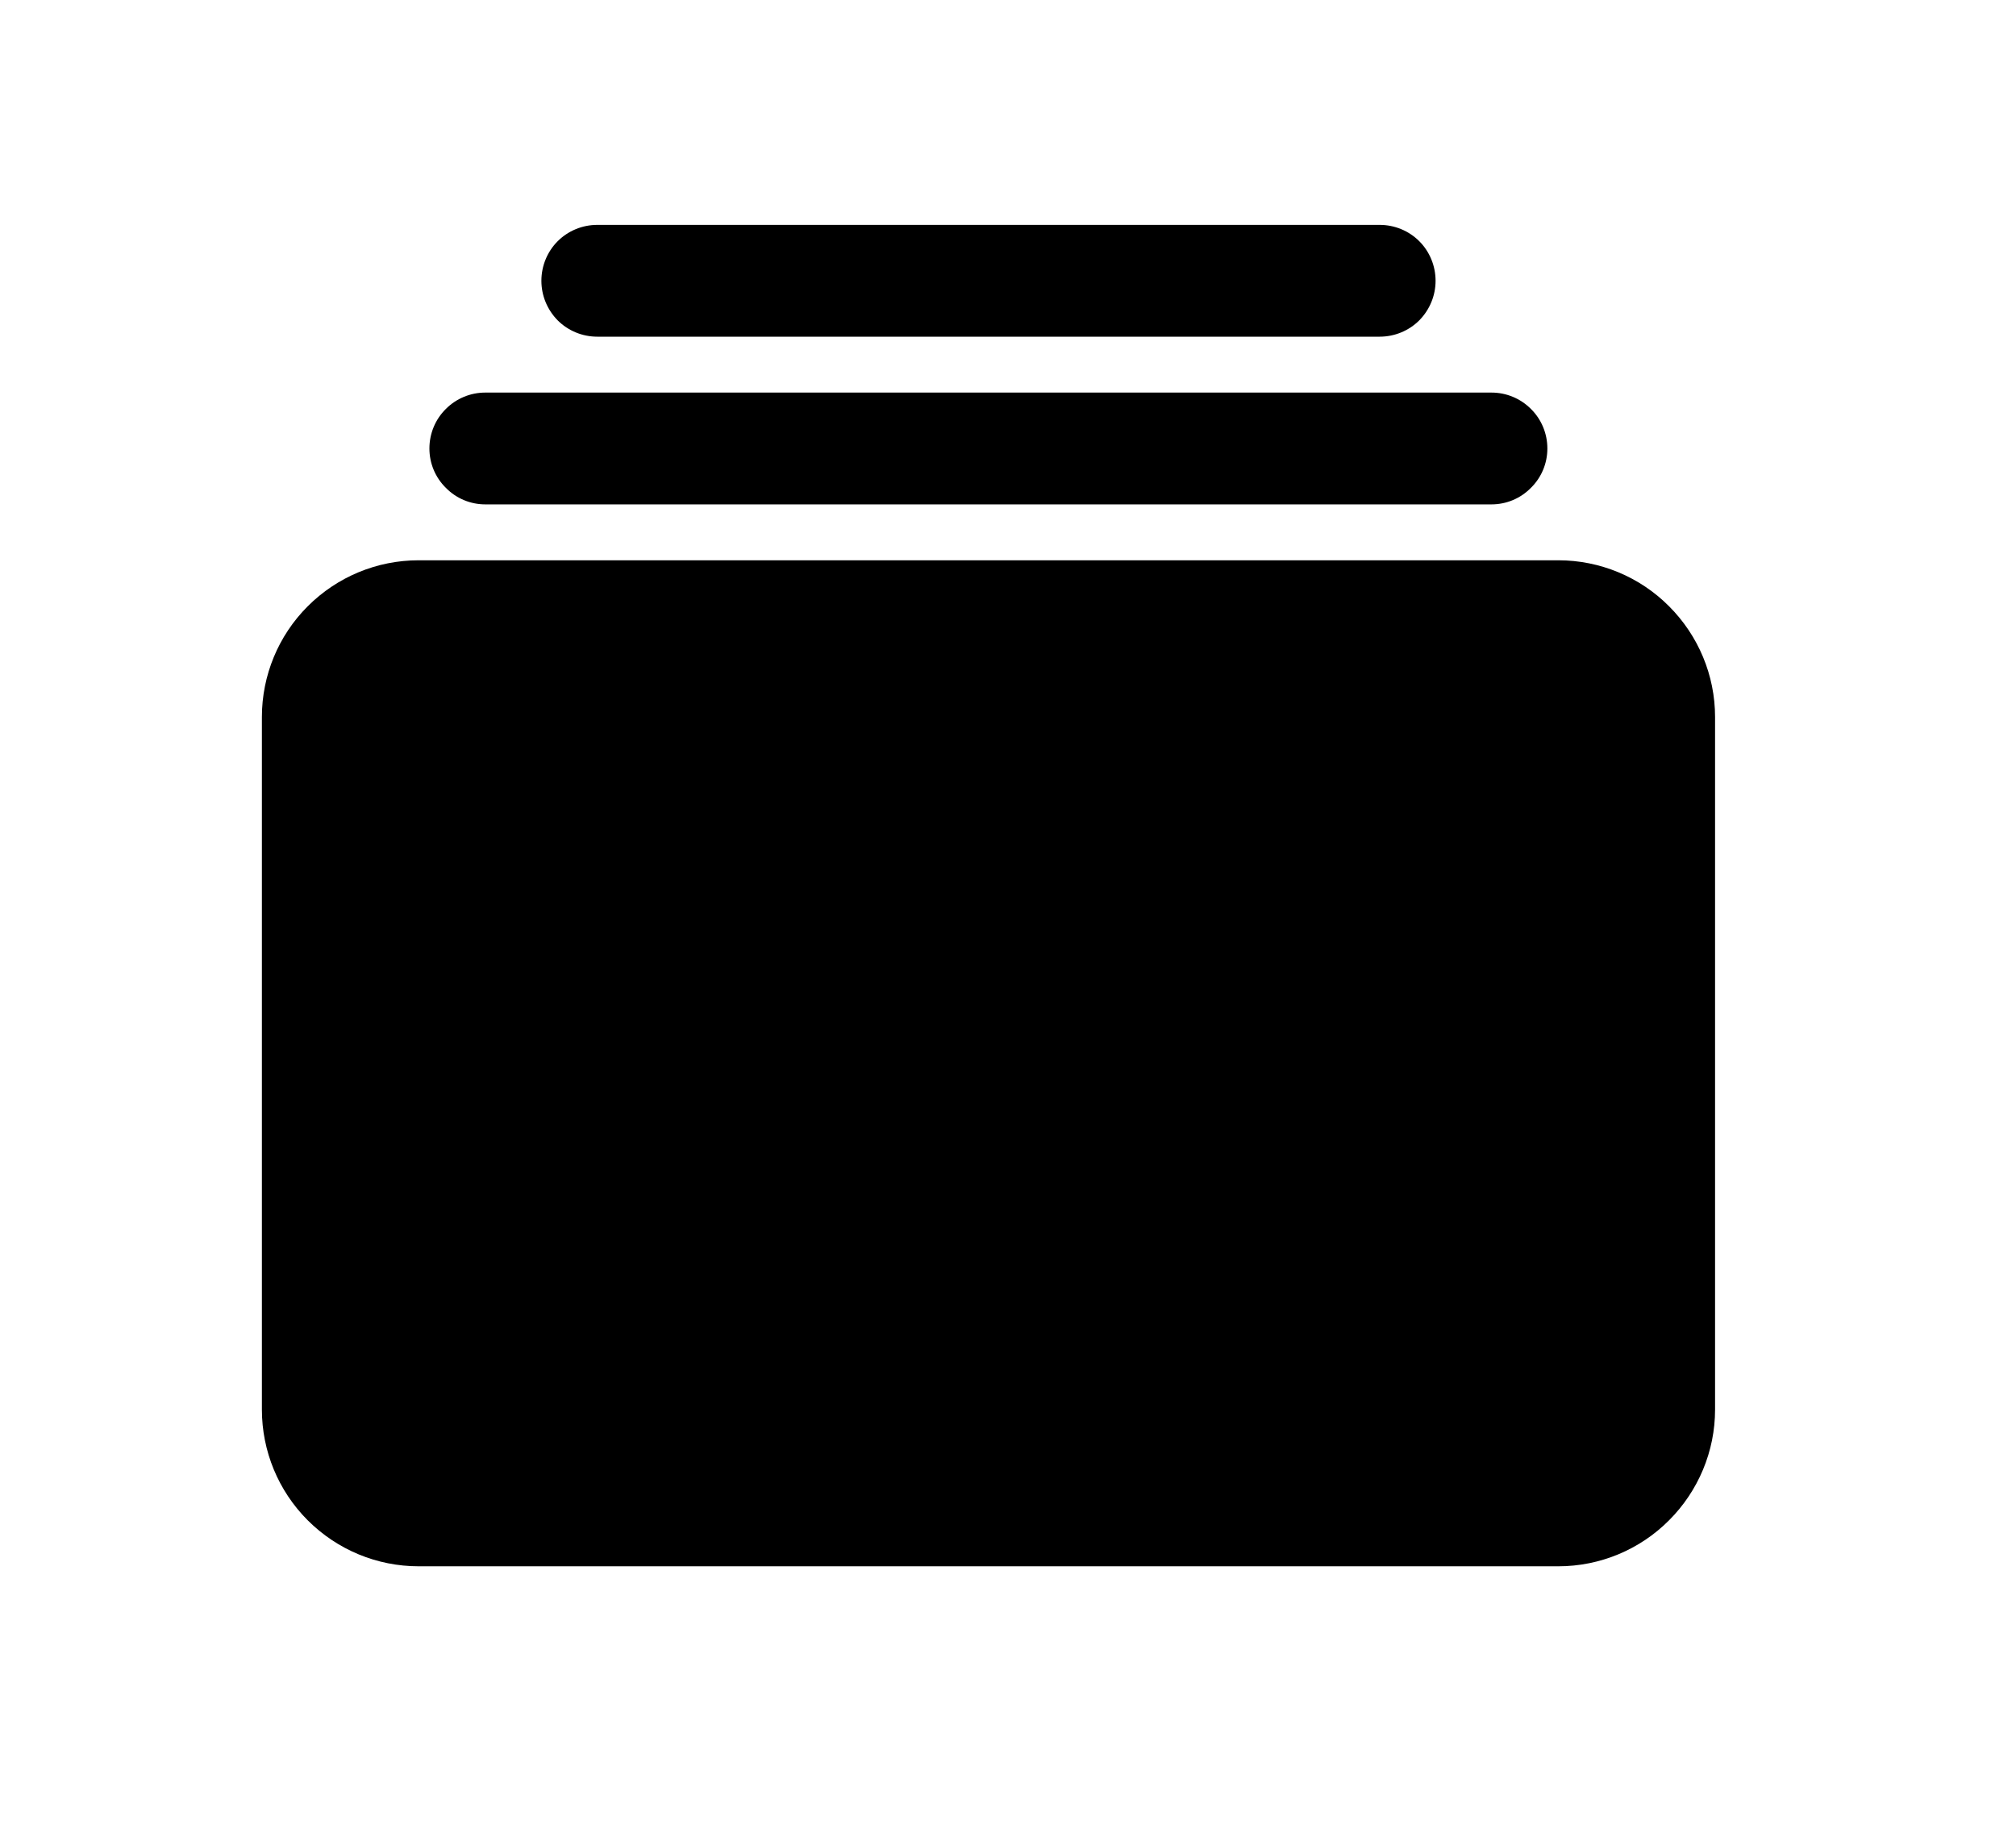 <svg width="11" height="10" viewBox="0 0 11 10" fill="none" xmlns="http://www.w3.org/2000/svg">
<path d="M7.528 1.837H3.259C3.178 1.837 3.1 1.805 3.043 1.748C2.986 1.69 2.954 1.613 2.954 1.532C2.954 1.451 2.986 1.373 3.043 1.316C3.1 1.259 3.178 1.227 3.259 1.227H7.528C7.609 1.227 7.687 1.259 7.744 1.316C7.801 1.373 7.833 1.451 7.833 1.532C7.833 1.613 7.801 1.69 7.744 1.748C7.687 1.805 7.609 1.837 7.528 1.837Z" fill="black"/>
<path d="M8.138 2.752H2.648C2.567 2.752 2.49 2.72 2.433 2.662C2.375 2.605 2.343 2.528 2.343 2.447C2.343 2.366 2.375 2.288 2.433 2.231C2.49 2.174 2.567 2.142 2.648 2.142H8.138C8.219 2.142 8.296 2.174 8.353 2.231C8.411 2.288 8.443 2.366 8.443 2.447C8.443 2.528 8.411 2.605 8.353 2.662C8.296 2.72 8.219 2.752 8.138 2.752Z" fill="black"/>
<path d="M8.503 8.546H2.284C2.057 8.546 1.84 8.456 1.679 8.295C1.519 8.135 1.429 7.918 1.429 7.691V3.912C1.429 3.685 1.519 3.468 1.679 3.308C1.84 3.147 2.057 3.057 2.284 3.057H8.503C8.729 3.057 8.947 3.147 9.107 3.308C9.267 3.468 9.358 3.685 9.358 3.912V7.691C9.358 7.918 9.267 8.135 9.107 8.295C8.947 8.456 8.729 8.546 8.503 8.546Z" fill="black"/>
</svg>

